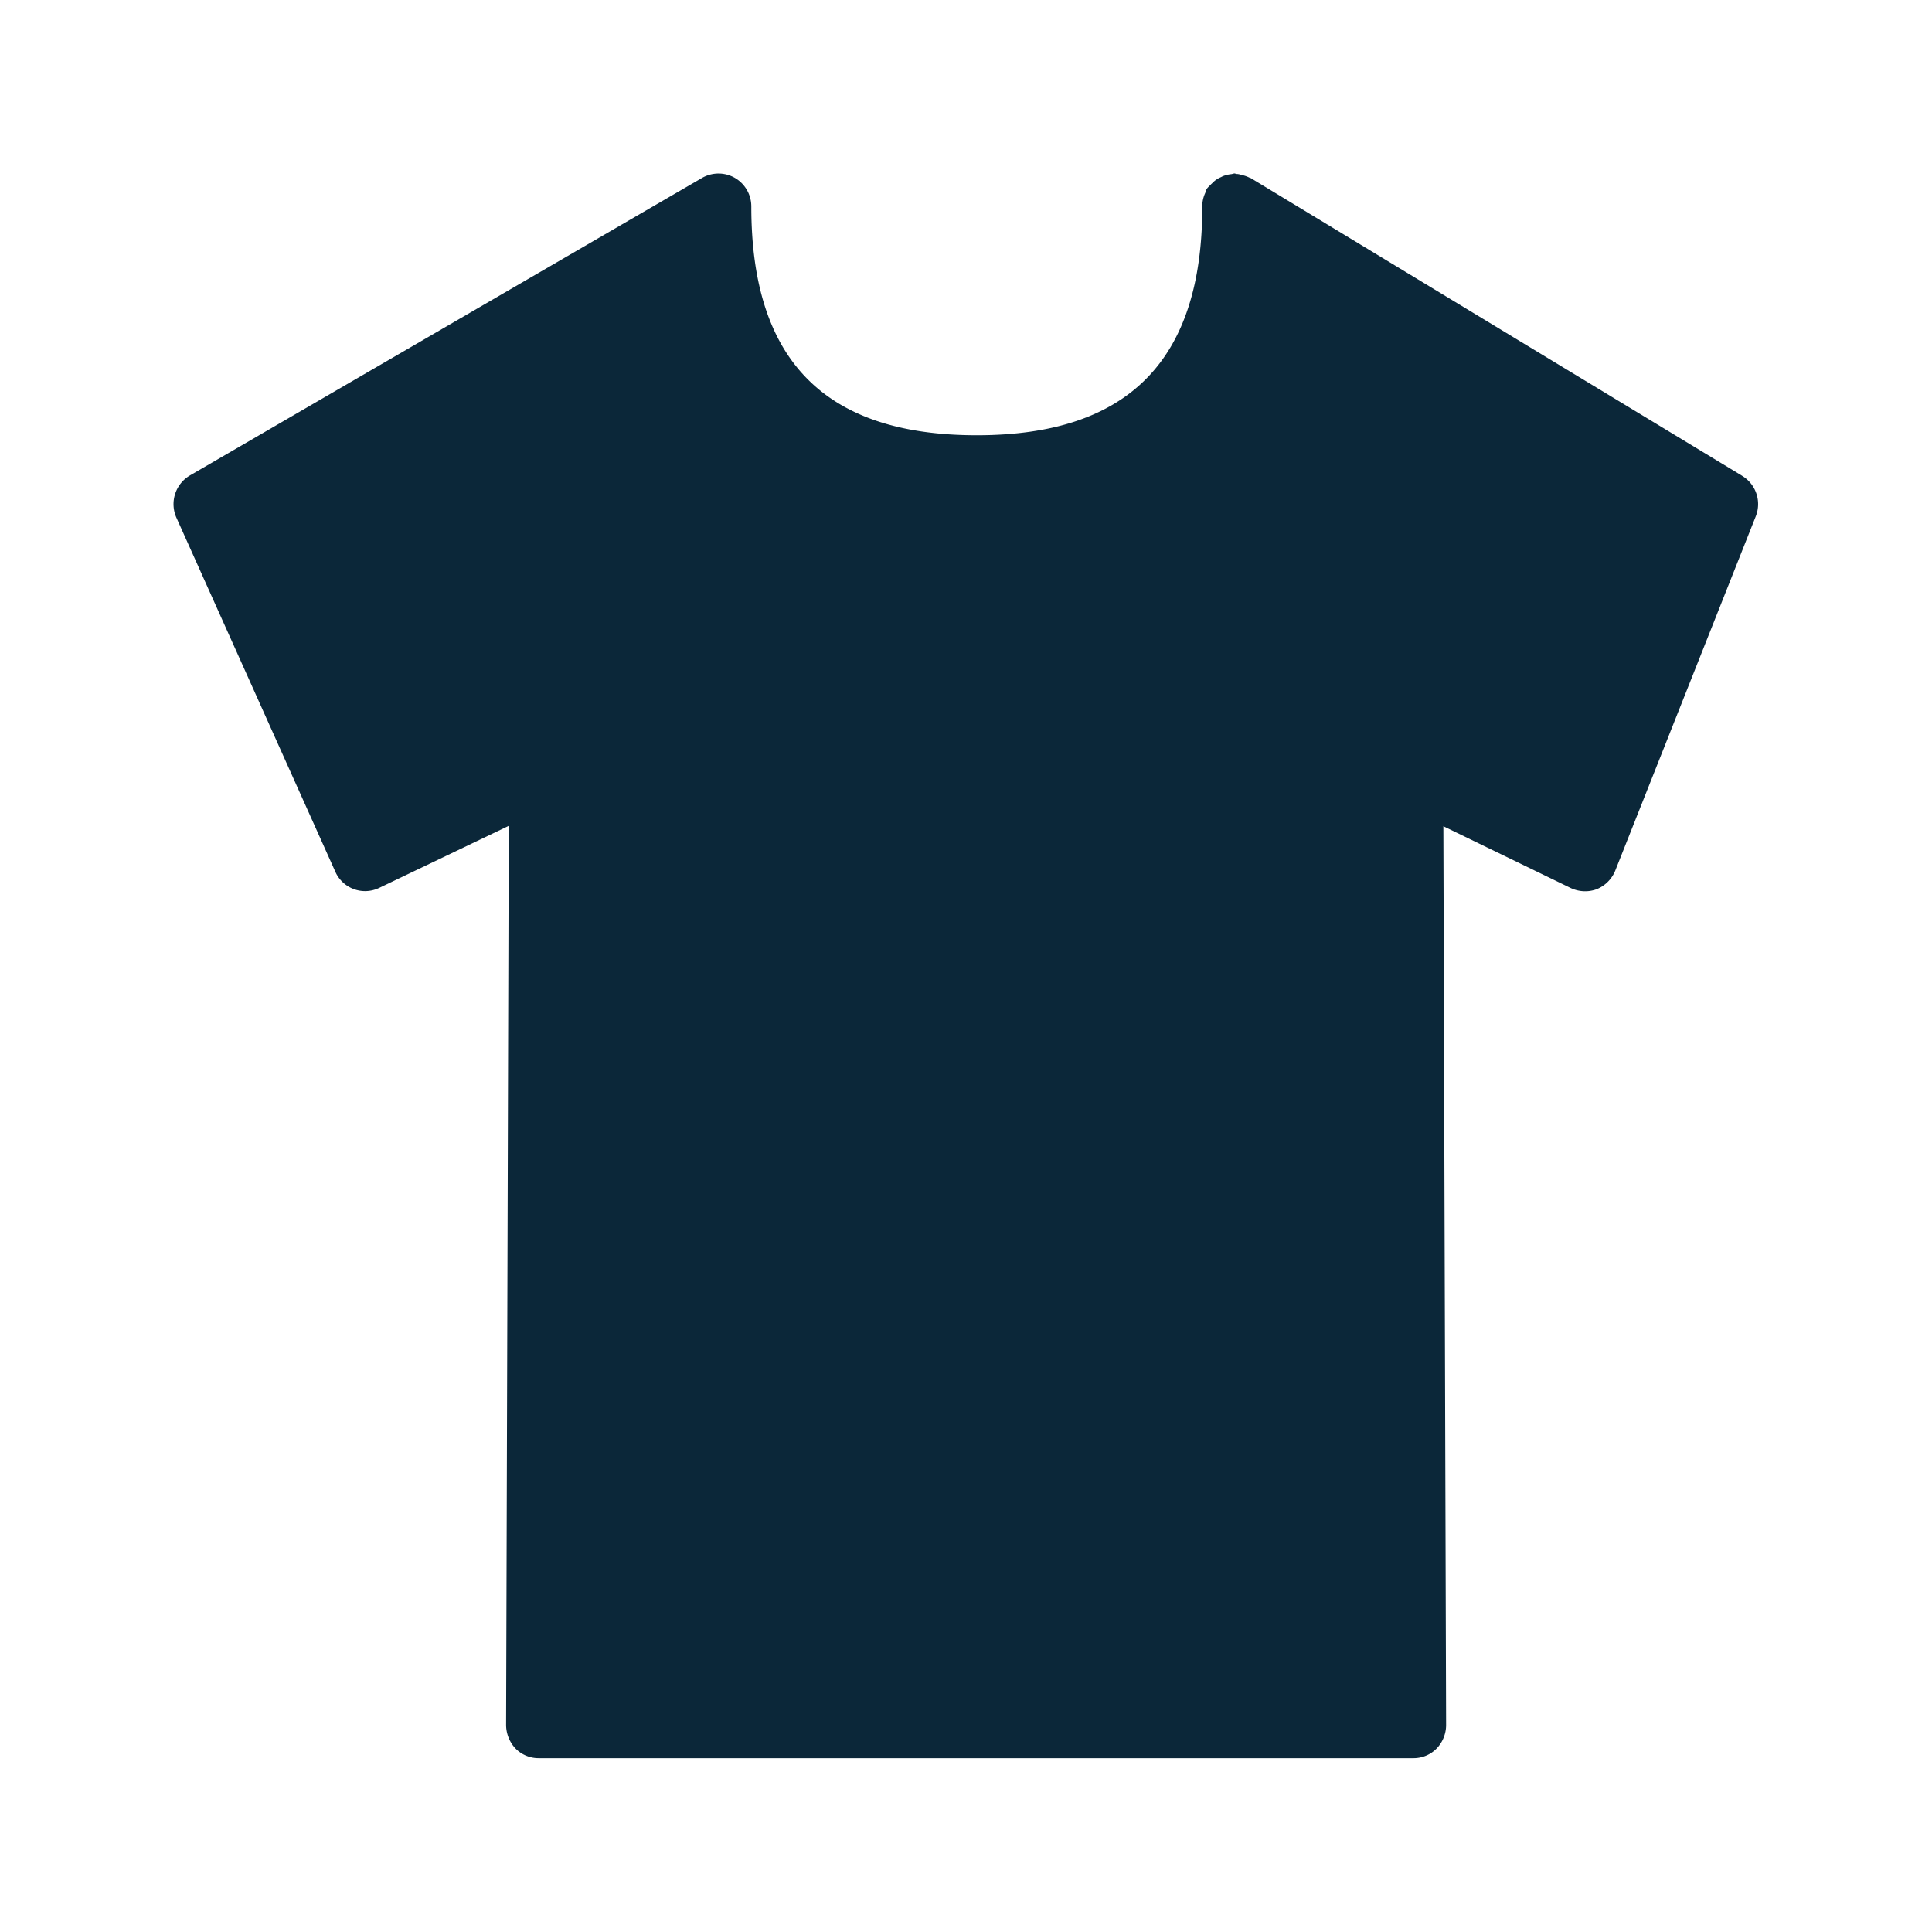 <svg xmlns="http://www.w3.org/2000/svg" width="24" height="24" fill="none"><path fill="#0B2739" d="M21.642 5.911 15.54 2.214q-.006-.004-.011-.003a.4.4 0 0 0-.098-.036c-.023-.006-.045-.014-.07-.014-.009 0-.017-.006-.023-.006-.014 0-.028.006-.04.008a.4.4 0 0 0-.1.023c-.014.005-.022.011-.036.017a.3.3 0 0 0-.101.07l-.017.016c-.02.023-.045.04-.059.068-.008.017-.008.033-.017.047q0 .005-.002.006a.4.4 0 0 0-.031.16c0 1.907-.919 2.837-2.801 2.837-1.885 0-2.801-.927-2.801-2.84a.41.41 0 0 0-.202-.356.41.41 0 0 0-.406-.003L2.36 5.906a.413.413 0 0 0-.168.526l1.974 4.398a.404.404 0 0 0 .54.202l1.614-.773-.033 11.168c0 .109.042.215.117.294a.4.4 0 0 0 .289.12H17.56a.4.4 0 0 0 .286-.12.42.42 0 0 0 .118-.294l-.034-11.163 1.583.768c.1.047.218.053.322.014a.42.42 0 0 0 .23-.23l1.745-4.4a.41.41 0 0 0-.169-.505"/></svg>